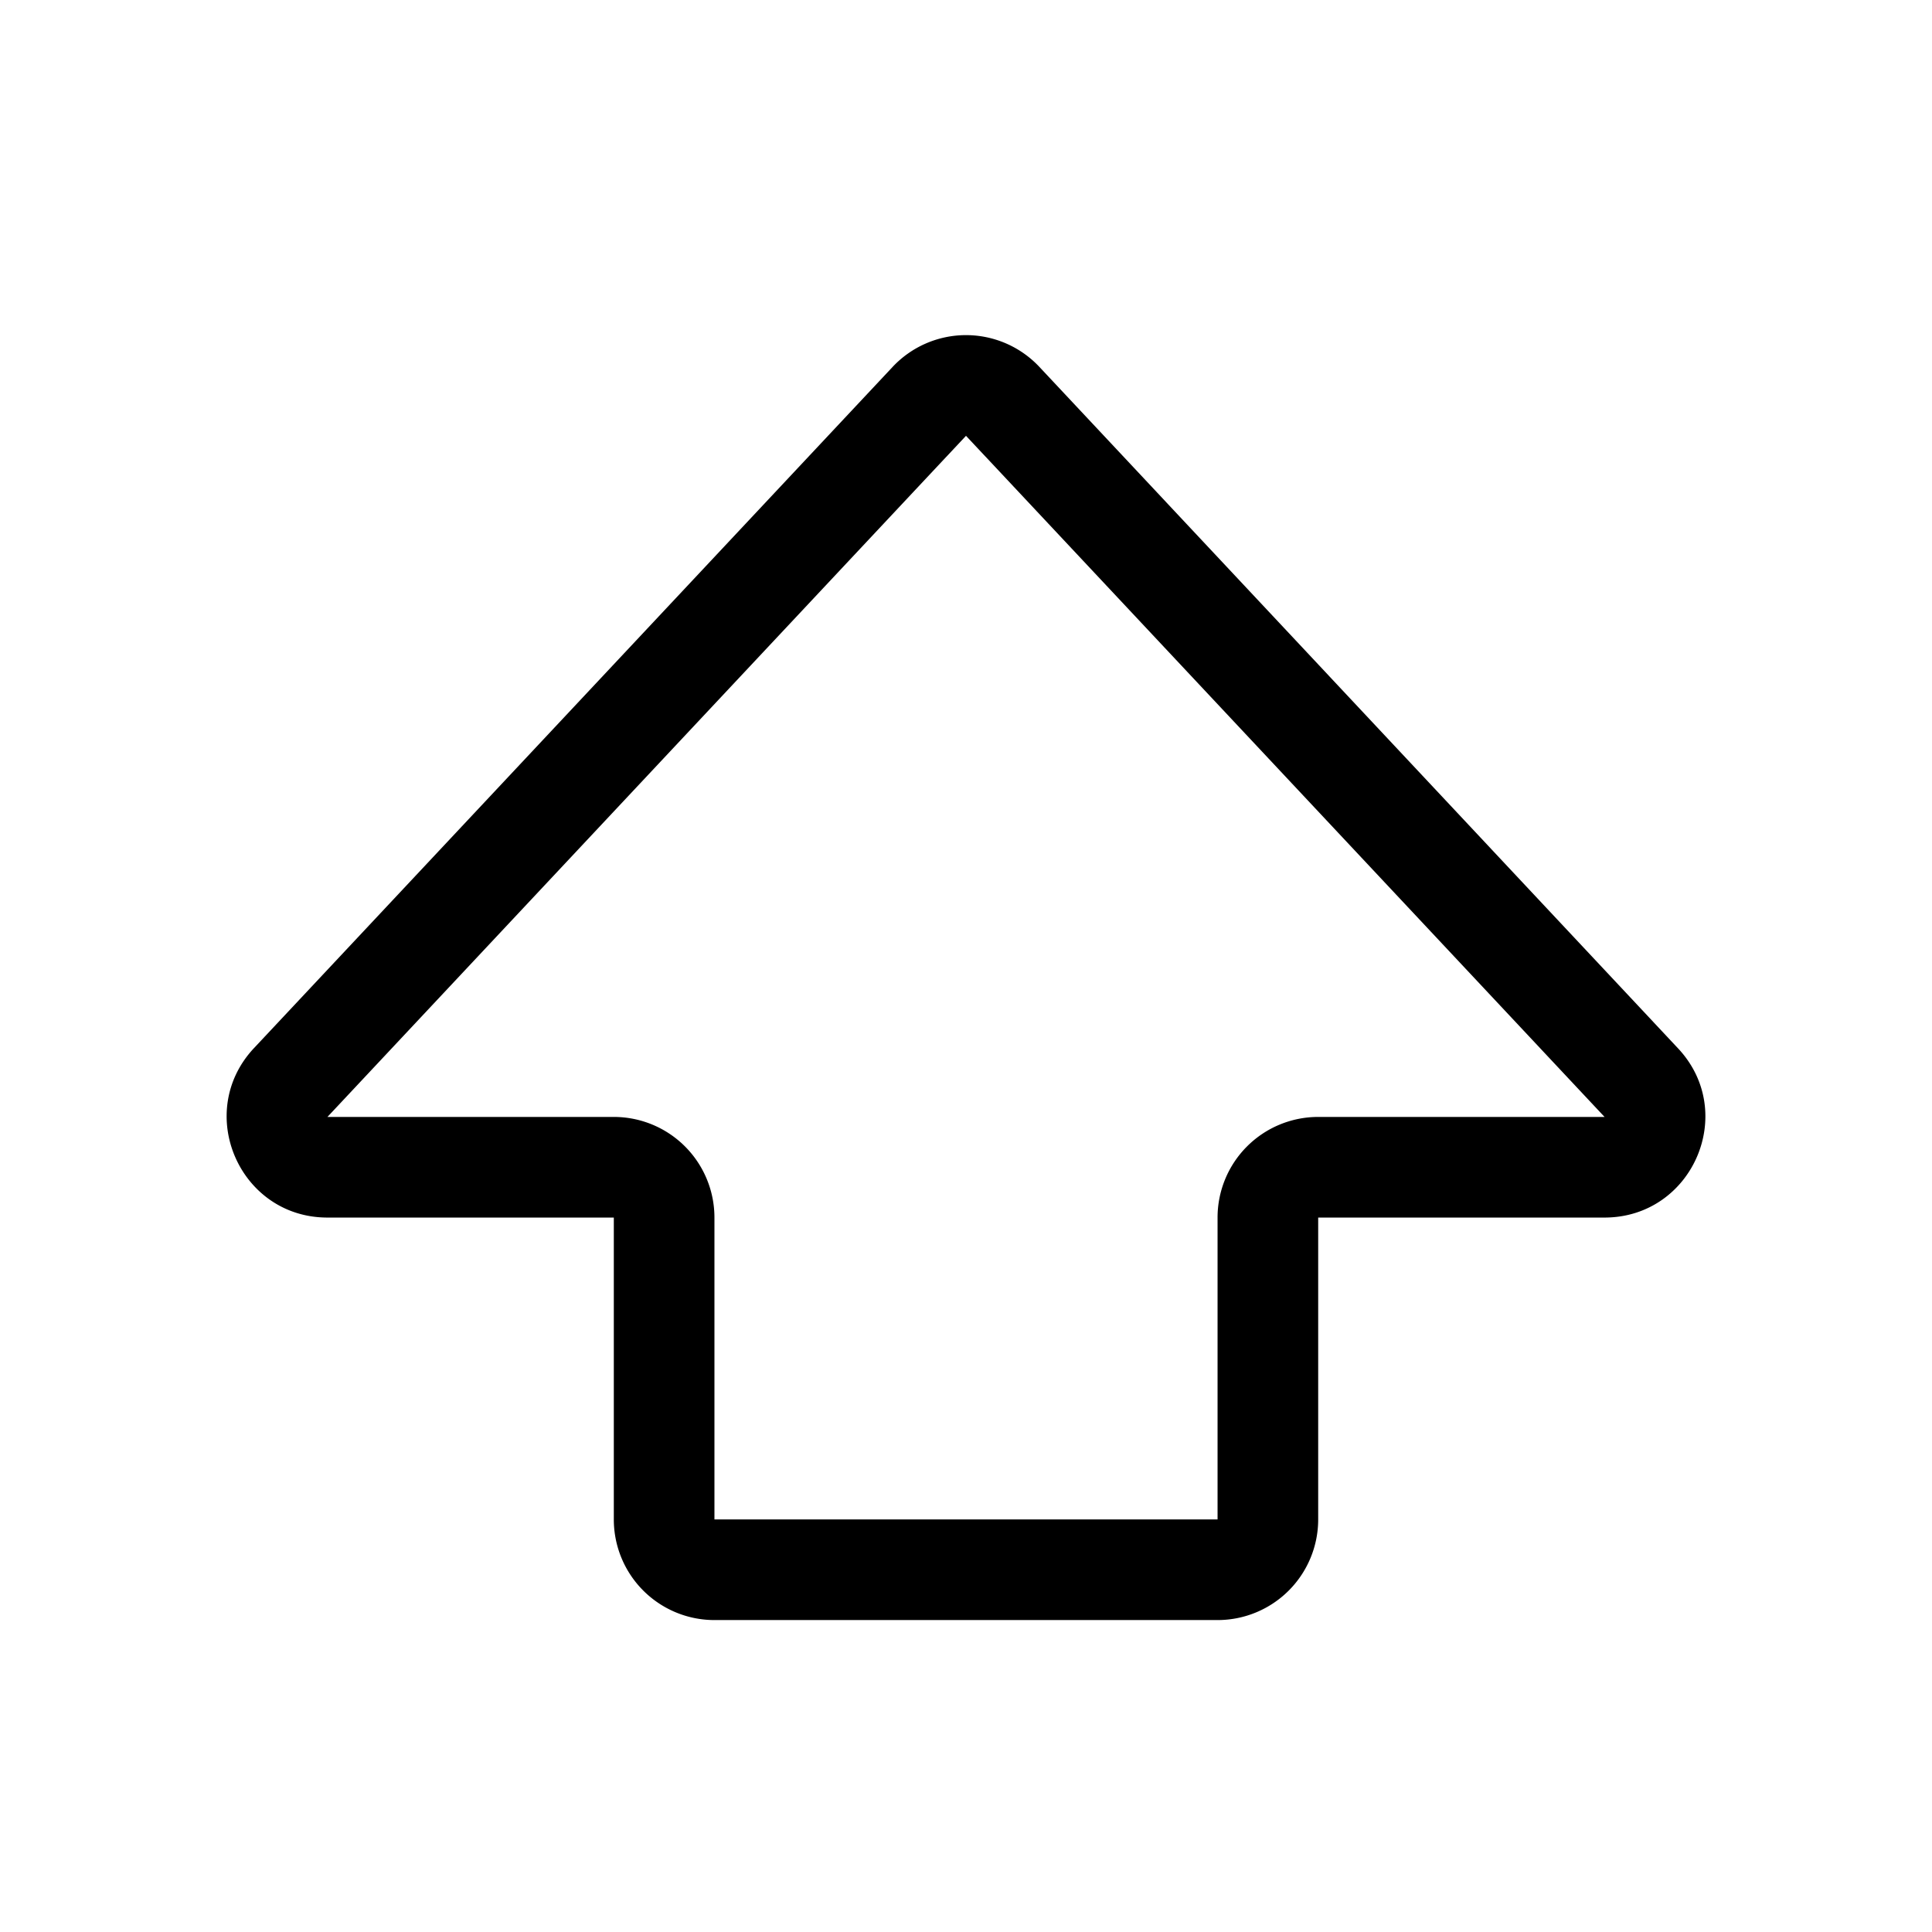 <svg xmlns="http://www.w3.org/2000/svg" width="100%" height="100%" viewBox="-1.6 -1.6 19.2 19.2"><path d="M7.27 2.047a1 1 0 011.46 0l6.345 6.77c.6.638.146 1.683-.73 1.683H11.5v3a1 1 0 01-1 1h-5a1 1 0 01-1-1v-3H1.654C.78 10.5.326 9.455.924 8.816L7.27 2.047zM14.346 9.5L8 2.731 1.654 9.5H4.5a1 1 0 011 1v3h5v-3a1 1 0 011-1h2.846z"/></svg>